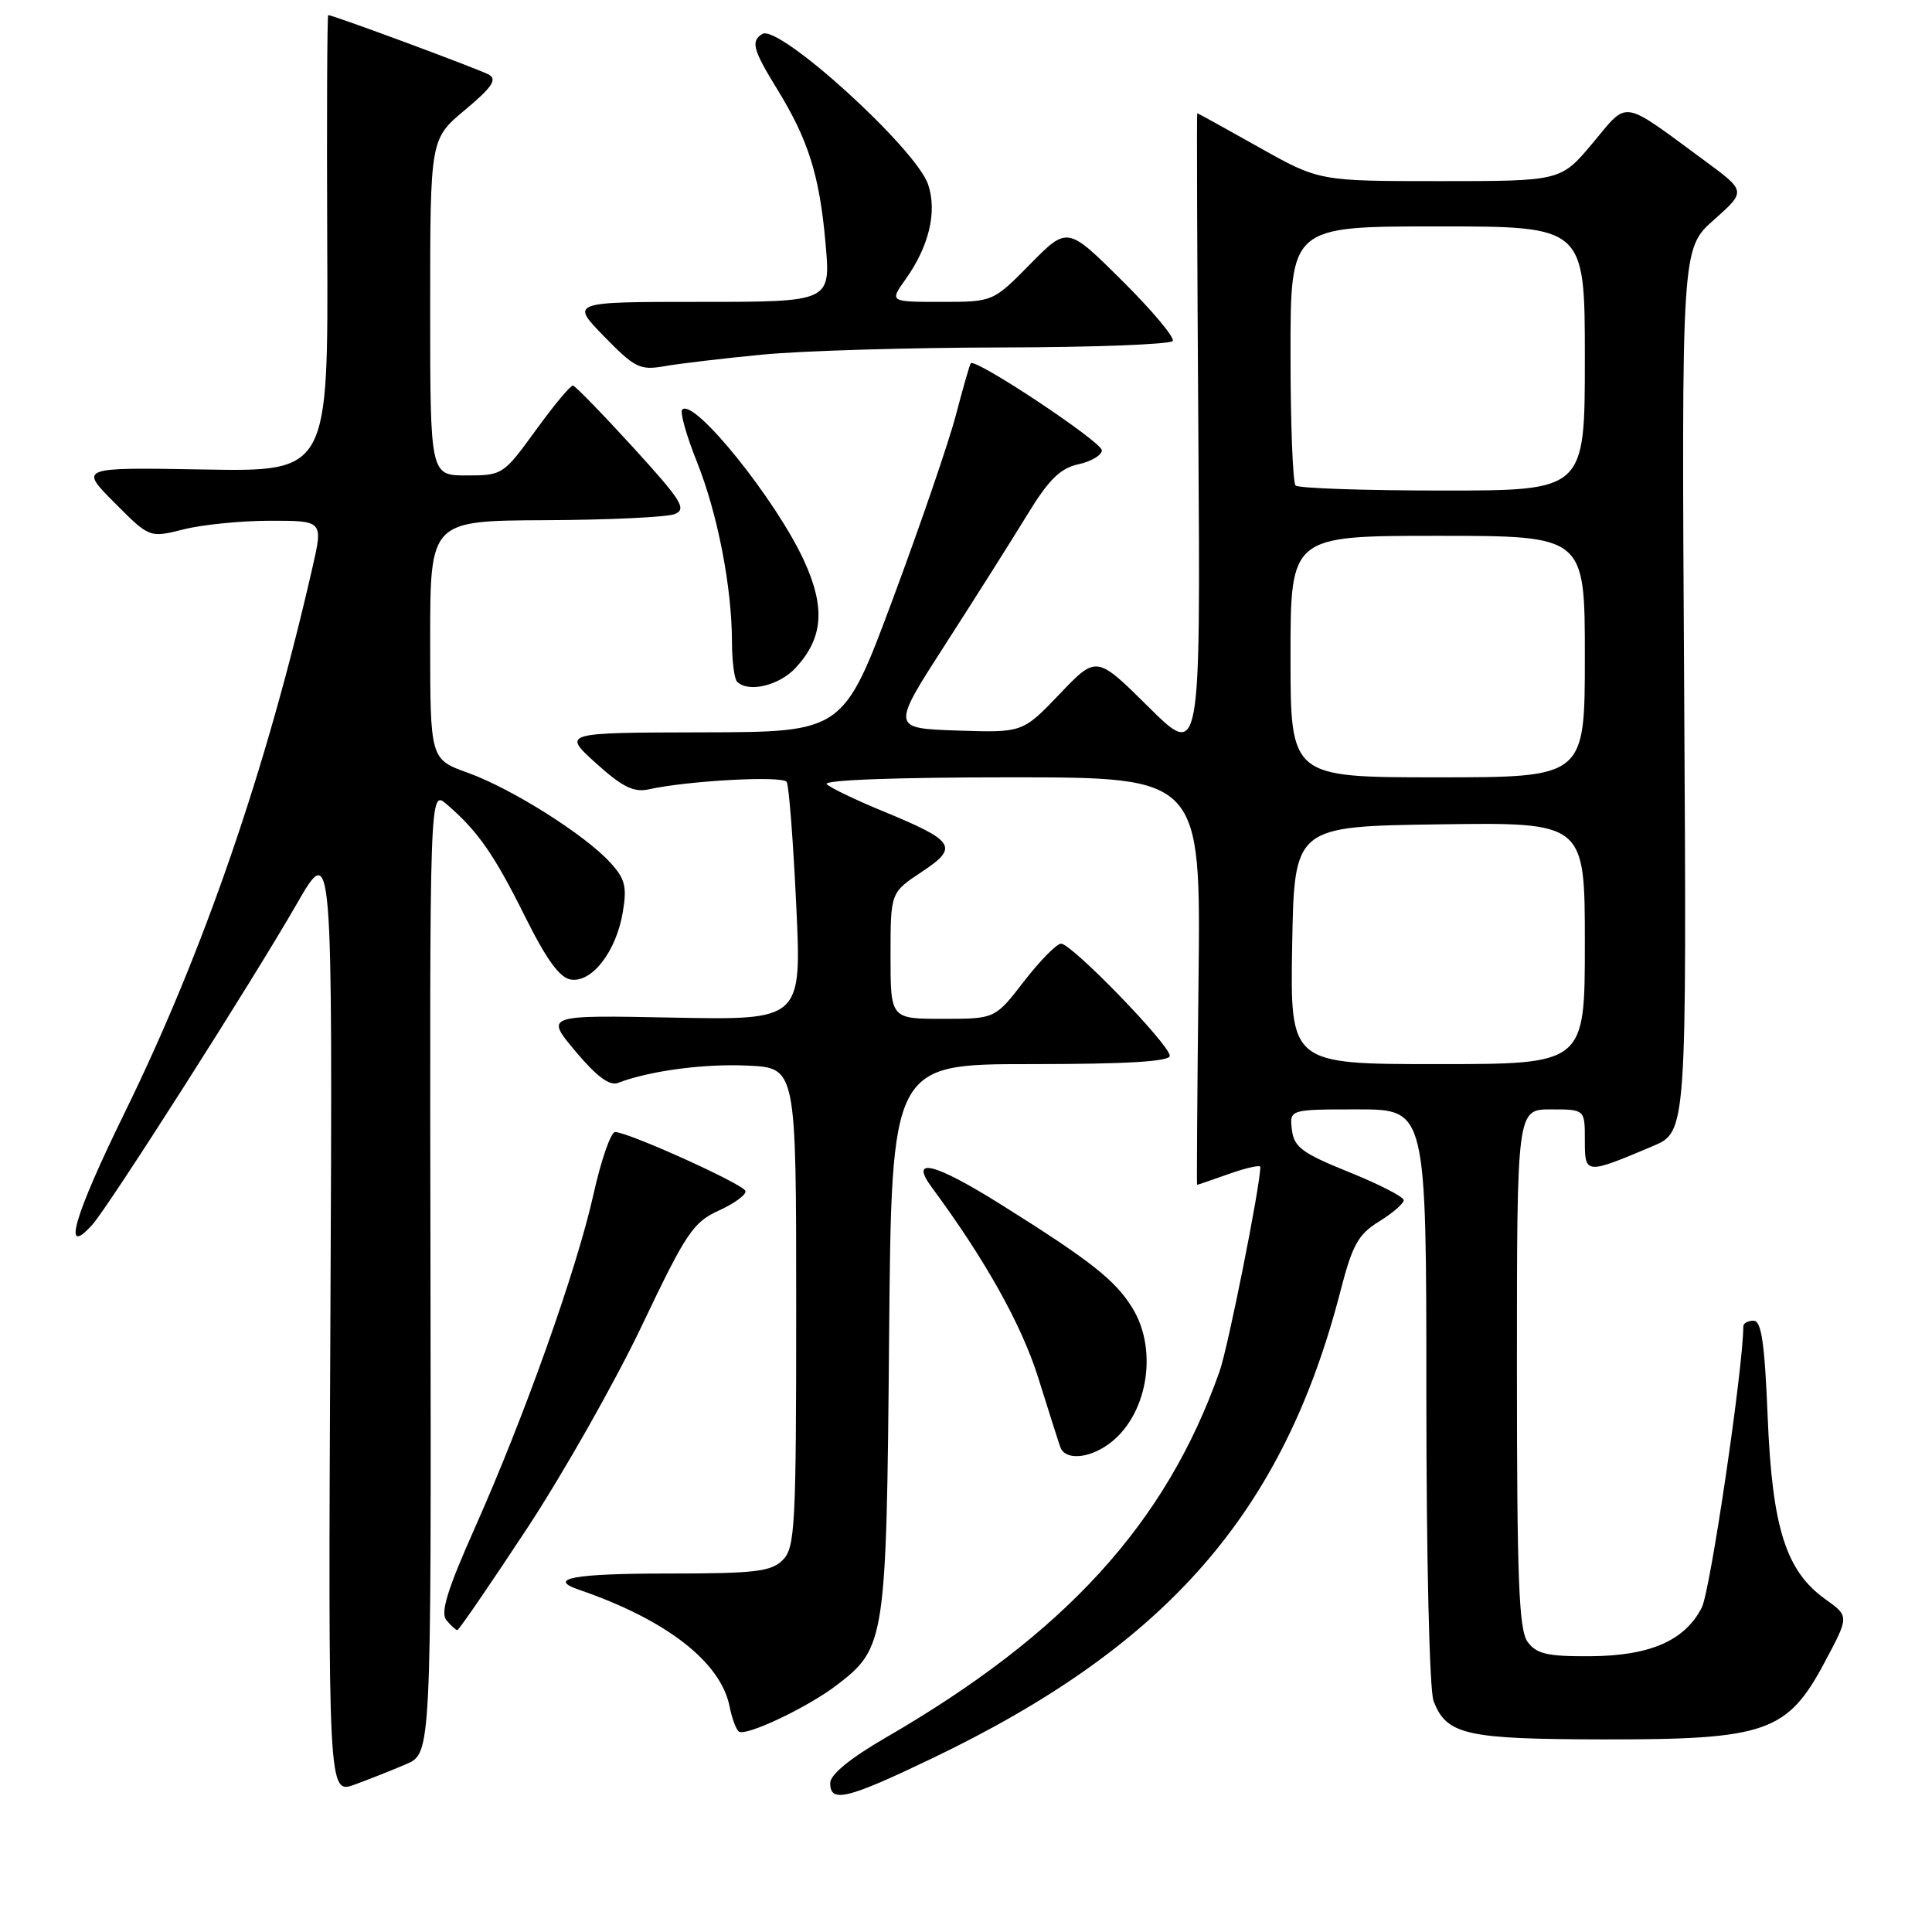 <?xml version="1.0" encoding="UTF-8" standalone="no"?>
<!DOCTYPE svg PUBLIC "-//W3C//DTD SVG 1.1//EN" "http://www.w3.org/Graphics/SVG/1.1/DTD/svg11.dtd" >
<svg xmlns="http://www.w3.org/2000/svg" xmlns:xlink="http://www.w3.org/1999/xlink" version="1.1" viewBox="0 0 256 256">
 <g >
 <path fill="currentColor"
d=" M 53.82 233.76 C 57.14 232.32 57.14 232.32 57.04 168.47 C 56.93 104.63 56.93 104.63 59.18 106.56 C 63.30 110.10 65.46 113.19 69.54 121.39 C 72.44 127.21 74.17 129.59 75.67 129.80 C 78.46 130.21 81.65 126.06 82.52 120.89 C 83.10 117.48 82.83 116.44 80.85 114.28 C 77.45 110.57 67.80 104.49 62.00 102.40 C 57.00 100.60 57.00 100.60 57.00 84.80 C 57.00 69.00 57.00 69.00 72.25 68.93 C 80.64 68.89 88.35 68.53 89.39 68.12 C 91.04 67.47 90.34 66.35 83.89 59.28 C 79.82 54.83 76.24 51.14 75.92 51.09 C 75.61 51.04 73.39 53.70 71.00 57.00 C 66.72 62.90 66.58 63.00 61.83 63.00 C 57.00 63.00 57.00 63.00 57.00 40.71 C 57.00 18.42 57.00 18.42 61.61 14.57 C 65.20 11.57 65.90 10.53 64.78 9.89 C 63.48 9.17 44.15 2.00 43.49 2.00 C 43.35 2.00 43.29 15.61 43.36 32.25 C 43.50 62.50 43.50 62.50 27.00 62.21 C 10.50 61.92 10.50 61.92 15.16 66.60 C 19.81 71.28 19.81 71.28 24.35 70.14 C 26.84 69.51 32.02 69.00 35.85 69.00 C 42.82 69.00 42.82 69.00 41.39 75.25 C 35.26 102.07 26.98 126.10 16.49 147.50 C 9.77 161.21 8.16 166.81 12.24 162.27 C 14.43 159.83 33.43 130.03 39.29 119.83 C 44.07 111.50 44.07 111.50 43.78 174.62 C 43.48 237.74 43.48 237.74 46.99 236.47 C 48.92 235.76 51.99 234.55 53.82 233.76 Z  M 123.37 233.06 C 154.63 218.10 170.05 200.46 177.64 170.99 C 179.20 164.95 179.97 163.56 182.74 161.85 C 184.53 160.74 186.00 159.48 186.00 159.03 C 186.00 158.59 182.74 156.92 178.75 155.31 C 172.51 152.79 171.46 152.00 171.18 149.69 C 170.87 147.00 170.87 147.00 179.93 147.00 C 189.00 147.00 189.00 147.00 189.00 184.93 C 189.00 206.53 189.41 223.95 189.95 225.37 C 191.66 229.88 194.19 230.45 212.50 230.48 C 234.05 230.51 236.84 229.53 241.79 220.23 C 245.03 214.16 245.03 214.16 241.89 211.92 C 236.65 208.19 234.83 202.46 234.23 187.83 C 233.83 177.95 233.40 175.00 232.36 175.00 C 231.61 175.00 231.00 175.34 231.00 175.75 C 230.96 181.45 226.62 210.84 225.49 213.02 C 223.22 217.42 218.63 219.41 210.67 219.46 C 205.04 219.49 203.59 219.16 202.42 217.56 C 201.26 215.97 201.00 209.39 201.00 181.31 C 201.00 147.00 201.00 147.00 205.50 147.00 C 210.00 147.00 210.00 147.00 210.00 151.07 C 210.00 155.64 210.05 155.65 219.00 151.87 C 223.50 149.97 223.50 149.97 223.16 91.45 C 222.81 32.94 222.81 32.94 227.09 29.14 C 231.37 25.34 231.37 25.34 225.94 21.34 C 214.65 13.04 215.84 13.23 211.03 18.97 C 206.81 24.00 206.81 24.00 190.80 24.00 C 174.79 24.00 174.79 24.00 166.79 19.50 C 162.39 17.03 158.72 15.00 158.64 15.00 C 158.56 15.00 158.63 34.24 158.79 57.75 C 159.07 100.50 159.07 100.50 152.18 93.67 C 145.29 86.84 145.29 86.84 140.40 91.97 C 135.50 97.09 135.50 97.09 126.80 96.80 C 118.10 96.50 118.10 96.50 125.30 85.32 C 129.26 79.17 134.14 71.45 136.14 68.17 C 138.97 63.54 140.48 62.05 142.89 61.52 C 144.60 61.15 146.00 60.31 146.00 59.67 C 146.00 58.55 129.18 47.38 128.63 48.14 C 128.48 48.34 127.60 51.42 126.66 55.00 C 125.72 58.58 121.98 69.49 118.35 79.25 C 111.75 97.00 111.75 97.00 93.12 97.04 C 74.50 97.08 74.50 97.08 78.96 101.12 C 82.46 104.28 83.98 105.03 85.96 104.59 C 91.26 103.43 103.73 102.76 104.24 103.61 C 104.54 104.10 105.10 111.40 105.50 119.84 C 106.23 135.17 106.23 135.17 89.23 134.84 C 72.23 134.50 72.23 134.50 76.25 139.30 C 79.04 142.63 80.77 143.92 81.89 143.49 C 86.06 141.89 93.29 140.92 99.10 141.20 C 105.50 141.50 105.50 141.50 105.50 173.22 C 105.50 202.34 105.35 205.08 103.71 206.72 C 102.17 208.25 100.05 208.50 88.46 208.50 C 76.01 208.50 72.39 209.17 76.75 210.66 C 88.27 214.61 95.49 220.21 96.67 226.10 C 96.99 227.72 97.56 229.23 97.92 229.45 C 98.93 230.07 107.00 226.24 110.83 223.32 C 117.33 218.36 117.46 217.50 117.81 177.25 C 118.13 141.00 118.13 141.00 136.57 141.00 C 149.28 141.00 155.00 140.66 155.00 139.90 C 155.00 138.43 141.96 124.99 140.59 125.04 C 139.99 125.07 137.78 127.32 135.68 130.04 C 131.85 135.00 131.85 135.00 124.93 135.00 C 118.00 135.00 118.00 135.00 118.00 126.63 C 118.00 118.27 118.00 118.27 122.12 115.54 C 127.10 112.24 126.60 111.45 117.00 107.49 C 113.42 106.02 110.07 104.41 109.55 103.91 C 108.98 103.36 118.71 103.00 133.86 103.00 C 159.12 103.00 159.12 103.00 158.81 130.00 C 158.64 144.85 158.56 157.00 158.62 157.00 C 158.69 157.00 160.61 156.34 162.87 155.54 C 165.14 154.74 167.00 154.33 167.00 154.62 C 167.00 157.08 162.73 178.53 161.60 181.71 C 154.51 201.83 141.17 216.46 117.39 230.23 C 112.69 232.95 110.02 235.13 110.01 236.25 C 109.99 238.94 112.20 238.41 123.37 233.06 Z  M 69.77 202.63 C 74.61 195.28 81.48 183.15 85.04 175.68 C 90.92 163.32 91.84 161.95 95.28 160.39 C 97.36 159.44 98.93 158.28 98.77 157.80 C 98.46 156.88 83.23 150.00 81.50 150.00 C 80.94 150.00 79.65 153.71 78.64 158.25 C 76.41 168.25 69.53 187.60 62.93 202.43 C 59.27 210.65 58.33 213.69 59.15 214.68 C 59.75 215.41 60.41 216.00 60.60 216.00 C 60.80 216.00 64.93 209.98 69.77 202.63 Z  M 146.78 191.44 C 151.97 187.81 153.56 179.08 150.08 173.37 C 147.82 169.65 144.54 167.07 132.63 159.60 C 123.78 154.06 120.43 153.23 123.48 157.35 C 130.52 166.87 135.36 175.52 137.55 182.50 C 138.93 186.90 140.25 191.06 140.50 191.75 C 141.10 193.47 144.10 193.32 146.78 191.44 Z  M 105.43 88.49 C 109.07 84.55 109.39 80.54 106.56 74.34 C 102.84 66.22 91.96 52.71 90.40 54.27 C 90.07 54.59 90.95 57.72 92.35 61.21 C 95.09 68.07 96.98 77.78 96.99 85.08 C 97.00 87.60 97.30 89.97 97.67 90.33 C 99.15 91.82 103.24 90.85 105.43 88.49 Z  M 101.00 46.99 C 106.22 46.48 120.49 46.06 132.69 46.04 C 144.90 46.02 155.11 45.63 155.39 45.18 C 155.67 44.72 152.65 41.12 148.67 37.17 C 141.44 29.99 141.44 29.99 136.51 34.99 C 131.58 40.00 131.58 40.00 124.72 40.00 C 117.86 40.00 117.86 40.00 120.00 37.00 C 123.10 32.64 124.19 28.09 122.99 24.47 C 121.42 19.71 103.19 3.15 101.01 4.50 C 99.46 5.45 99.76 6.58 102.99 11.83 C 107.12 18.55 108.59 23.23 109.39 32.25 C 110.08 40.00 110.08 40.00 92.83 40.00 C 75.58 40.00 75.58 40.00 80.04 44.57 C 84.10 48.74 84.81 49.09 88.00 48.53 C 89.92 48.19 95.78 47.49 101.00 46.99 Z  M 171.22 125.25 C 171.50 109.50 171.50 109.50 190.75 109.23 C 210.00 108.96 210.00 108.96 210.00 124.98 C 210.00 141.00 210.00 141.00 190.47 141.00 C 170.95 141.00 170.95 141.00 171.22 125.25 Z  M 171.00 87.00 C 171.00 71.00 171.00 71.00 190.50 71.00 C 210.00 71.00 210.00 71.00 210.00 87.00 C 210.00 103.00 210.00 103.00 190.50 103.00 C 171.00 103.00 171.00 103.00 171.00 87.00 Z  M 171.67 64.33 C 171.30 63.97 171.00 56.09 171.00 46.83 C 171.00 30.00 171.00 30.00 190.50 30.00 C 210.00 30.00 210.00 30.00 210.00 47.50 C 210.00 65.00 210.00 65.00 191.17 65.00 C 180.81 65.00 172.03 64.70 171.67 64.33 Z "/>
</g>
</svg>